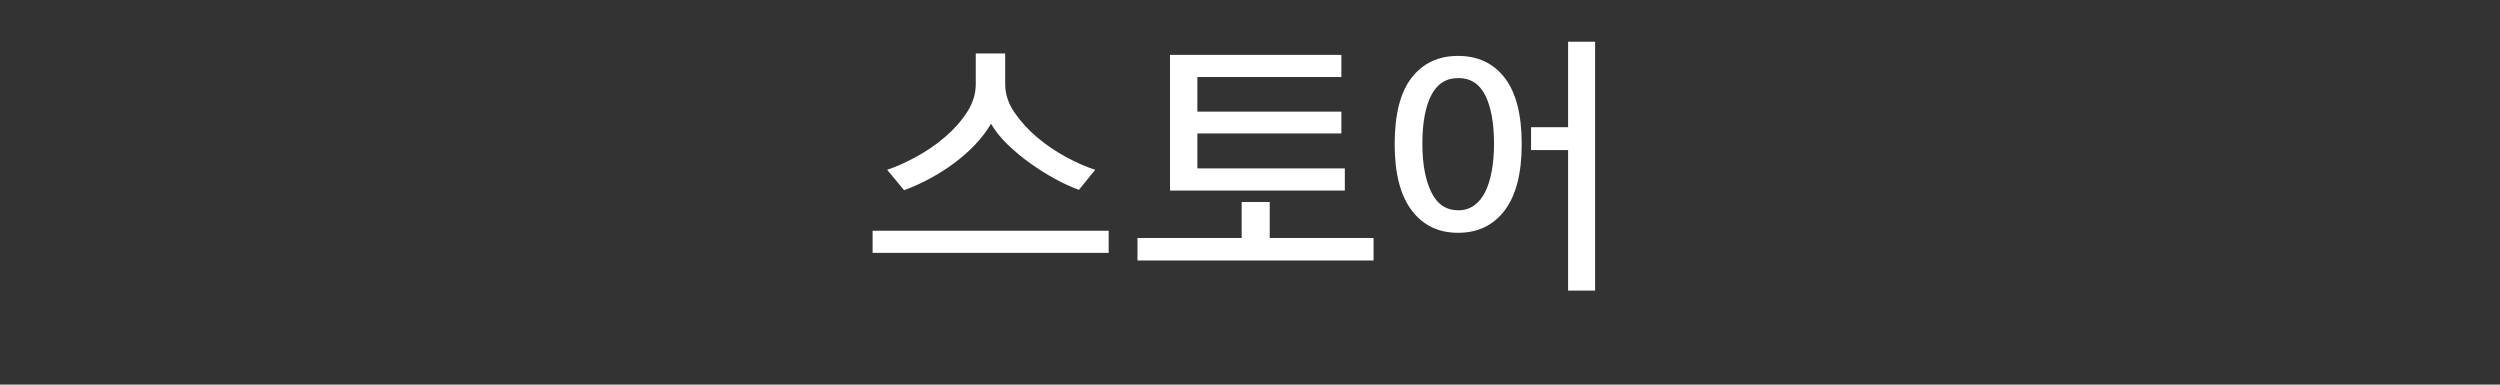<?xml version="1.0" encoding="utf-8"?>
<svg version="1.1" xmlns="http://www.w3.org/2000/svg" xmlns:xlink="http://www.w3.org/1999/xlink" width="130px" height="20px">
	<rect width="100%" height="100%" fill="#333333" stroke="none"/>
	<path fill="#FFFFFF" d="M57.651,13.149H45.375v-1.152h12.276V13.149z M52.27,4.383c0,0.504,0.159,0.99,0.477,1.458
		c0.318,0.468,0.711,0.9,1.179,1.296c0.468,0.396,0.975,0.741,1.521,1.035s1.047,0.513,1.503,0.657l-0.846,1.044
		c-0.396-0.144-0.813-0.336-1.251-0.576c-0.438-0.24-0.867-0.51-1.287-0.81c-0.42-0.3-0.81-0.624-1.17-0.972
		c-0.36-0.348-0.648-0.708-0.864-1.08c-0.216,0.372-0.489,0.732-0.819,1.08c-0.33,0.348-0.693,0.669-1.089,0.963
		s-0.816,0.561-1.26,0.801c-0.444,0.24-0.894,0.444-1.35,0.612l-0.882-1.062c0.468-0.156,0.972-0.38,1.512-0.675
		c0.54-0.294,1.038-0.636,1.494-1.026c0.456-0.39,0.837-0.819,1.143-1.287c0.306-0.468,0.459-0.954,0.459-1.458V2.781h1.53V4.383z"
		/>
	<path fill="#FFFFFF" d="M66.025,10.503v1.872h5.4v1.17H59.149v-1.17h5.418v-1.872H66.025z M60.841,9.909V2.853h8.91v1.152h-7.488
		v1.8h7.488v1.134h-7.488v1.818h7.668v1.152H60.841z"/>
	<path fill="#FFFFFF" d="M79.129,7.497c0,1.512-0.294,2.658-0.882,3.438c-0.588,0.78-1.398,1.17-2.43,1.17
		c-1.02,0-1.824-0.39-2.412-1.17c-0.588-0.78-0.882-1.926-0.882-3.438c0-1.548,0.294-2.7,0.882-3.456
		c0.588-0.756,1.392-1.134,2.412-1.134c1.032,0,1.842,0.381,2.43,1.143C78.834,4.812,79.129,5.961,79.129,7.497z M77.689,7.479
		c0-1.068-0.15-1.905-0.45-2.511s-0.768-0.909-1.404-0.909c-0.636,0-1.107,0.3-1.413,0.9s-0.459,1.44-0.459,2.52
		c0,1.032,0.153,1.866,0.459,2.502s0.777,0.954,1.413,0.954c0.312,0,0.585-0.084,0.819-0.252c0.234-0.167,0.426-0.402,0.576-0.702
		c0.15-0.3,0.264-0.663,0.342-1.089C77.65,8.466,77.689,7.995,77.689,7.479z M82.945,15.111h-1.404V7.803h-1.926V6.615h1.926V2.169
		h1.404V15.111z"/>
</svg>
